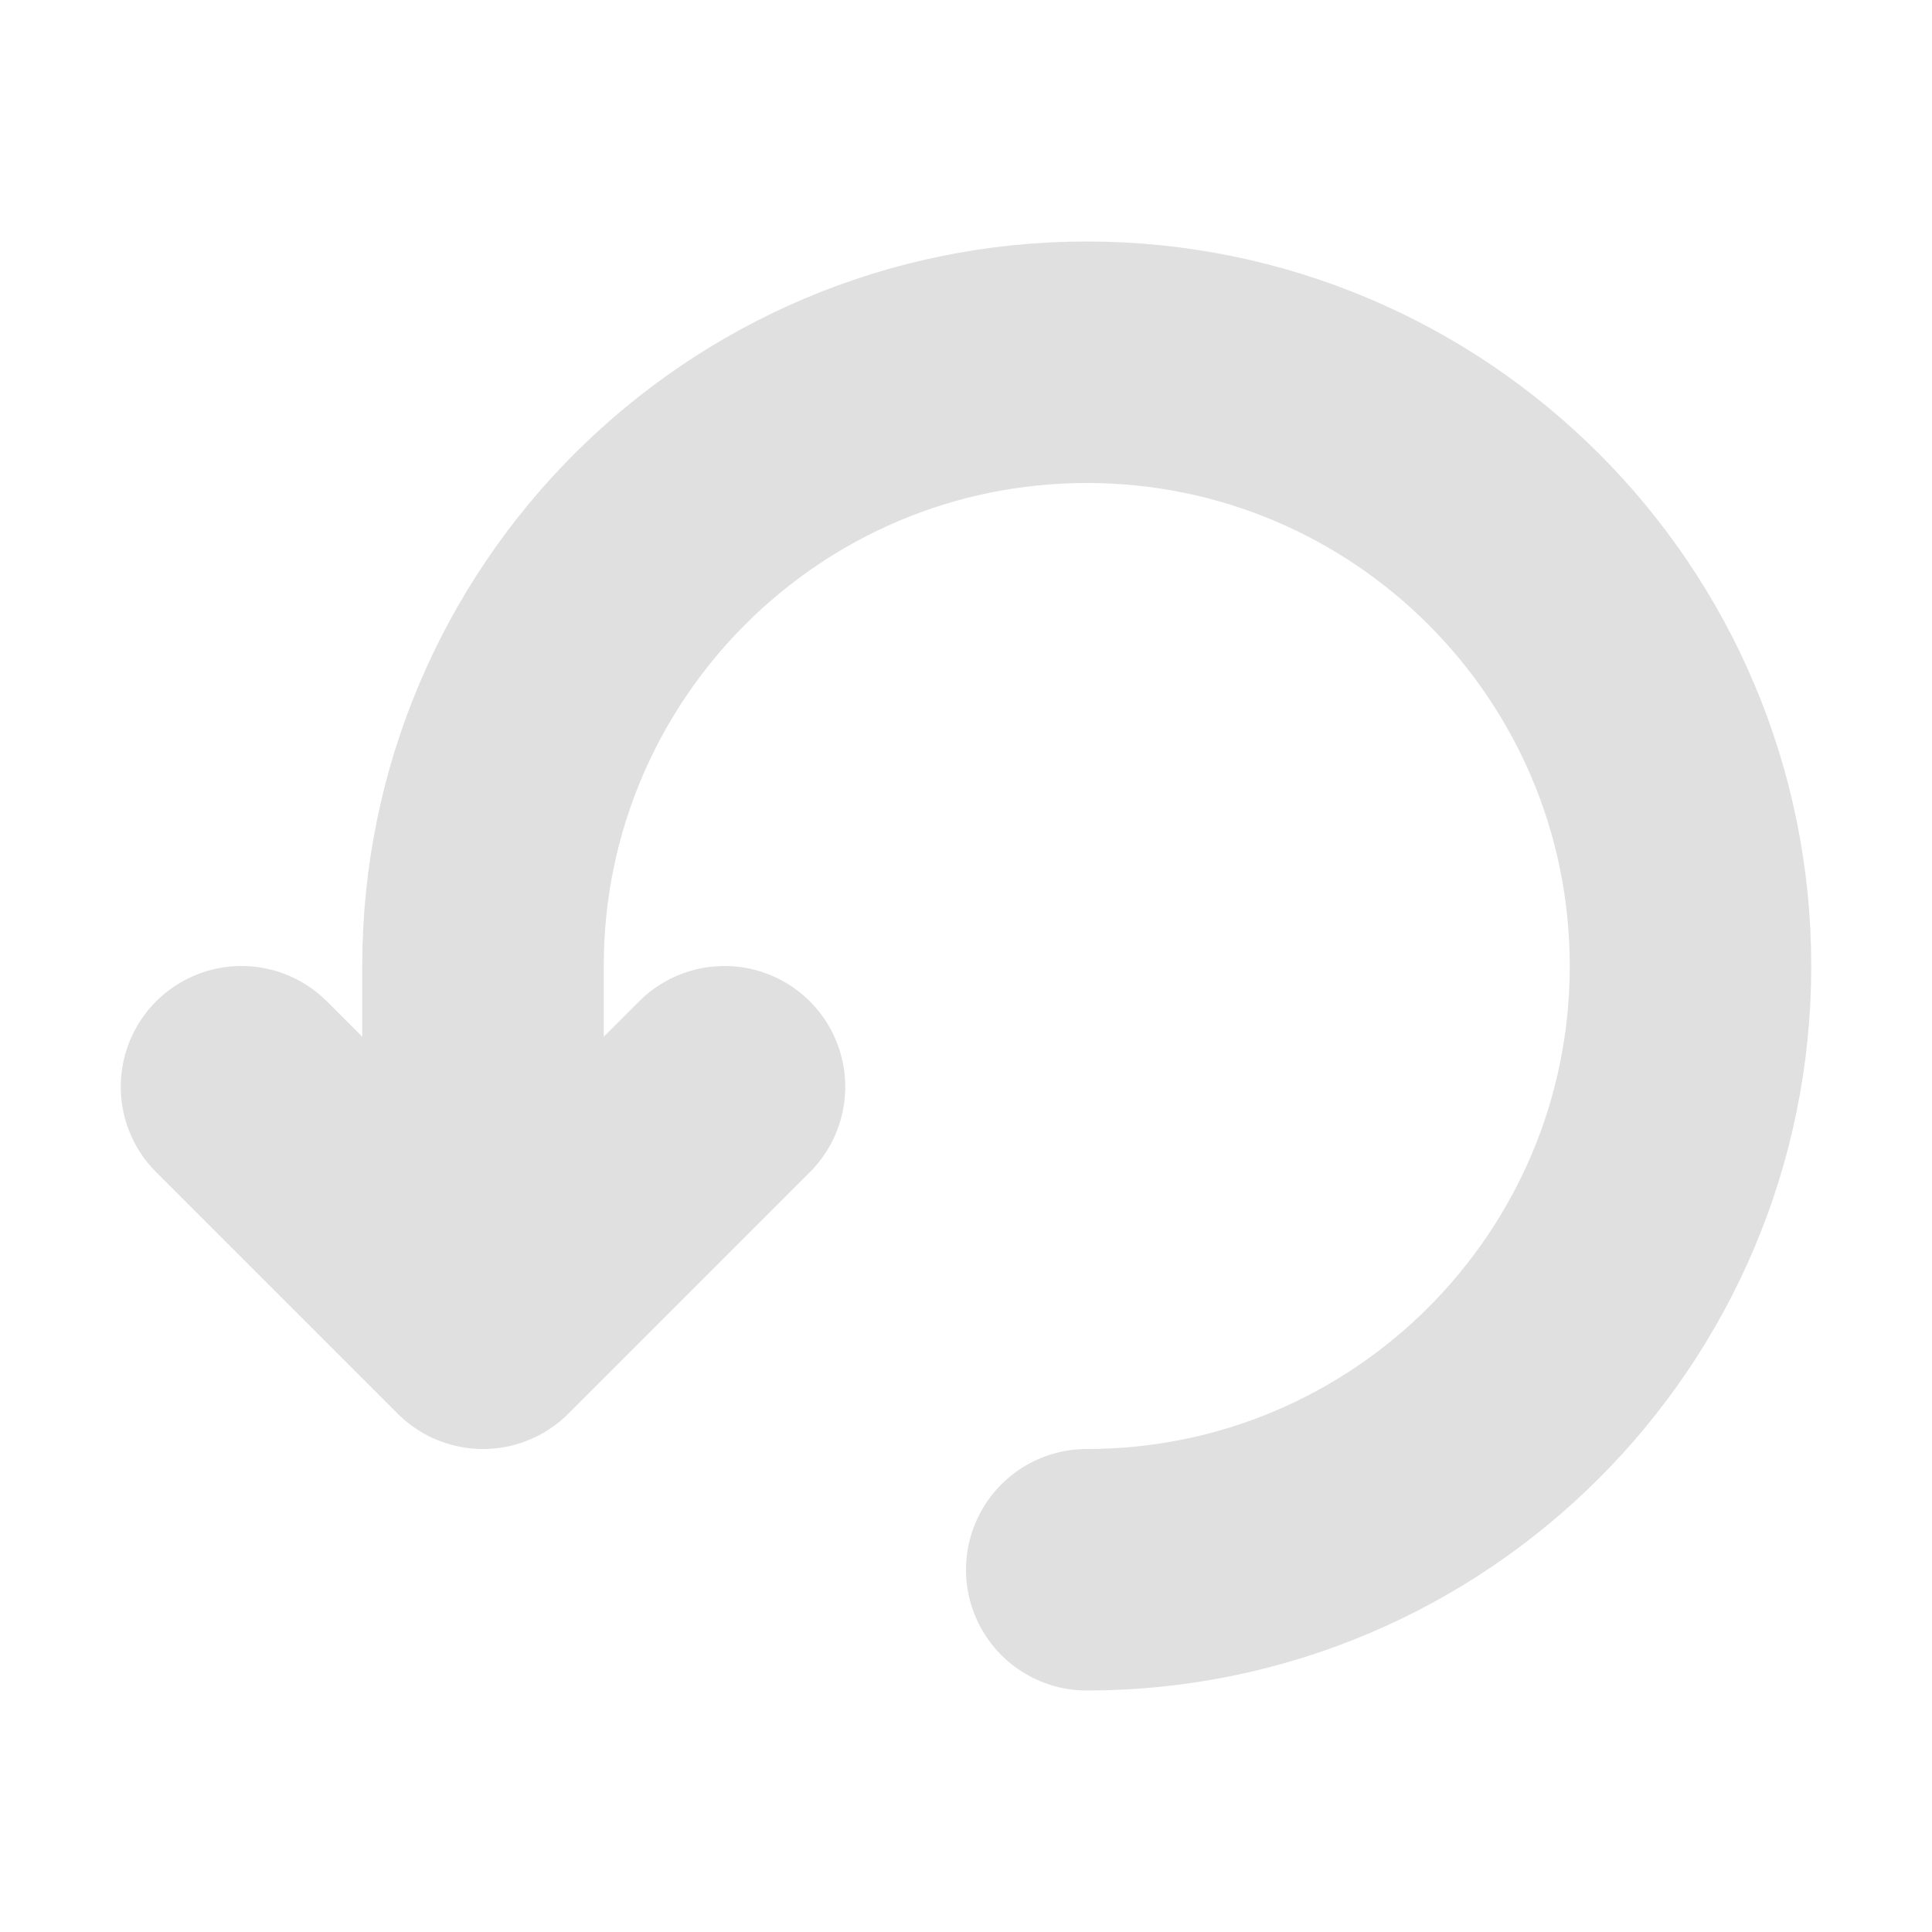 <svg width="16" height="16" viewBox="0 0 16 16" fill="none" xmlns="http://www.w3.org/2000/svg">
    <path d="M6 9L4 11L2 9" stroke="#E0E0E0" stroke-width="2" stroke-linecap="round" stroke-linejoin="round"/>
    <path d="M9 13C11.761 13 14 10.761 14 8C14 5.239 11.761 3 9 3C6.239 3 4 5.239 4 8V10" stroke="#E0E0E0"
          stroke-width="2" stroke-linecap="round"/>
</svg>
